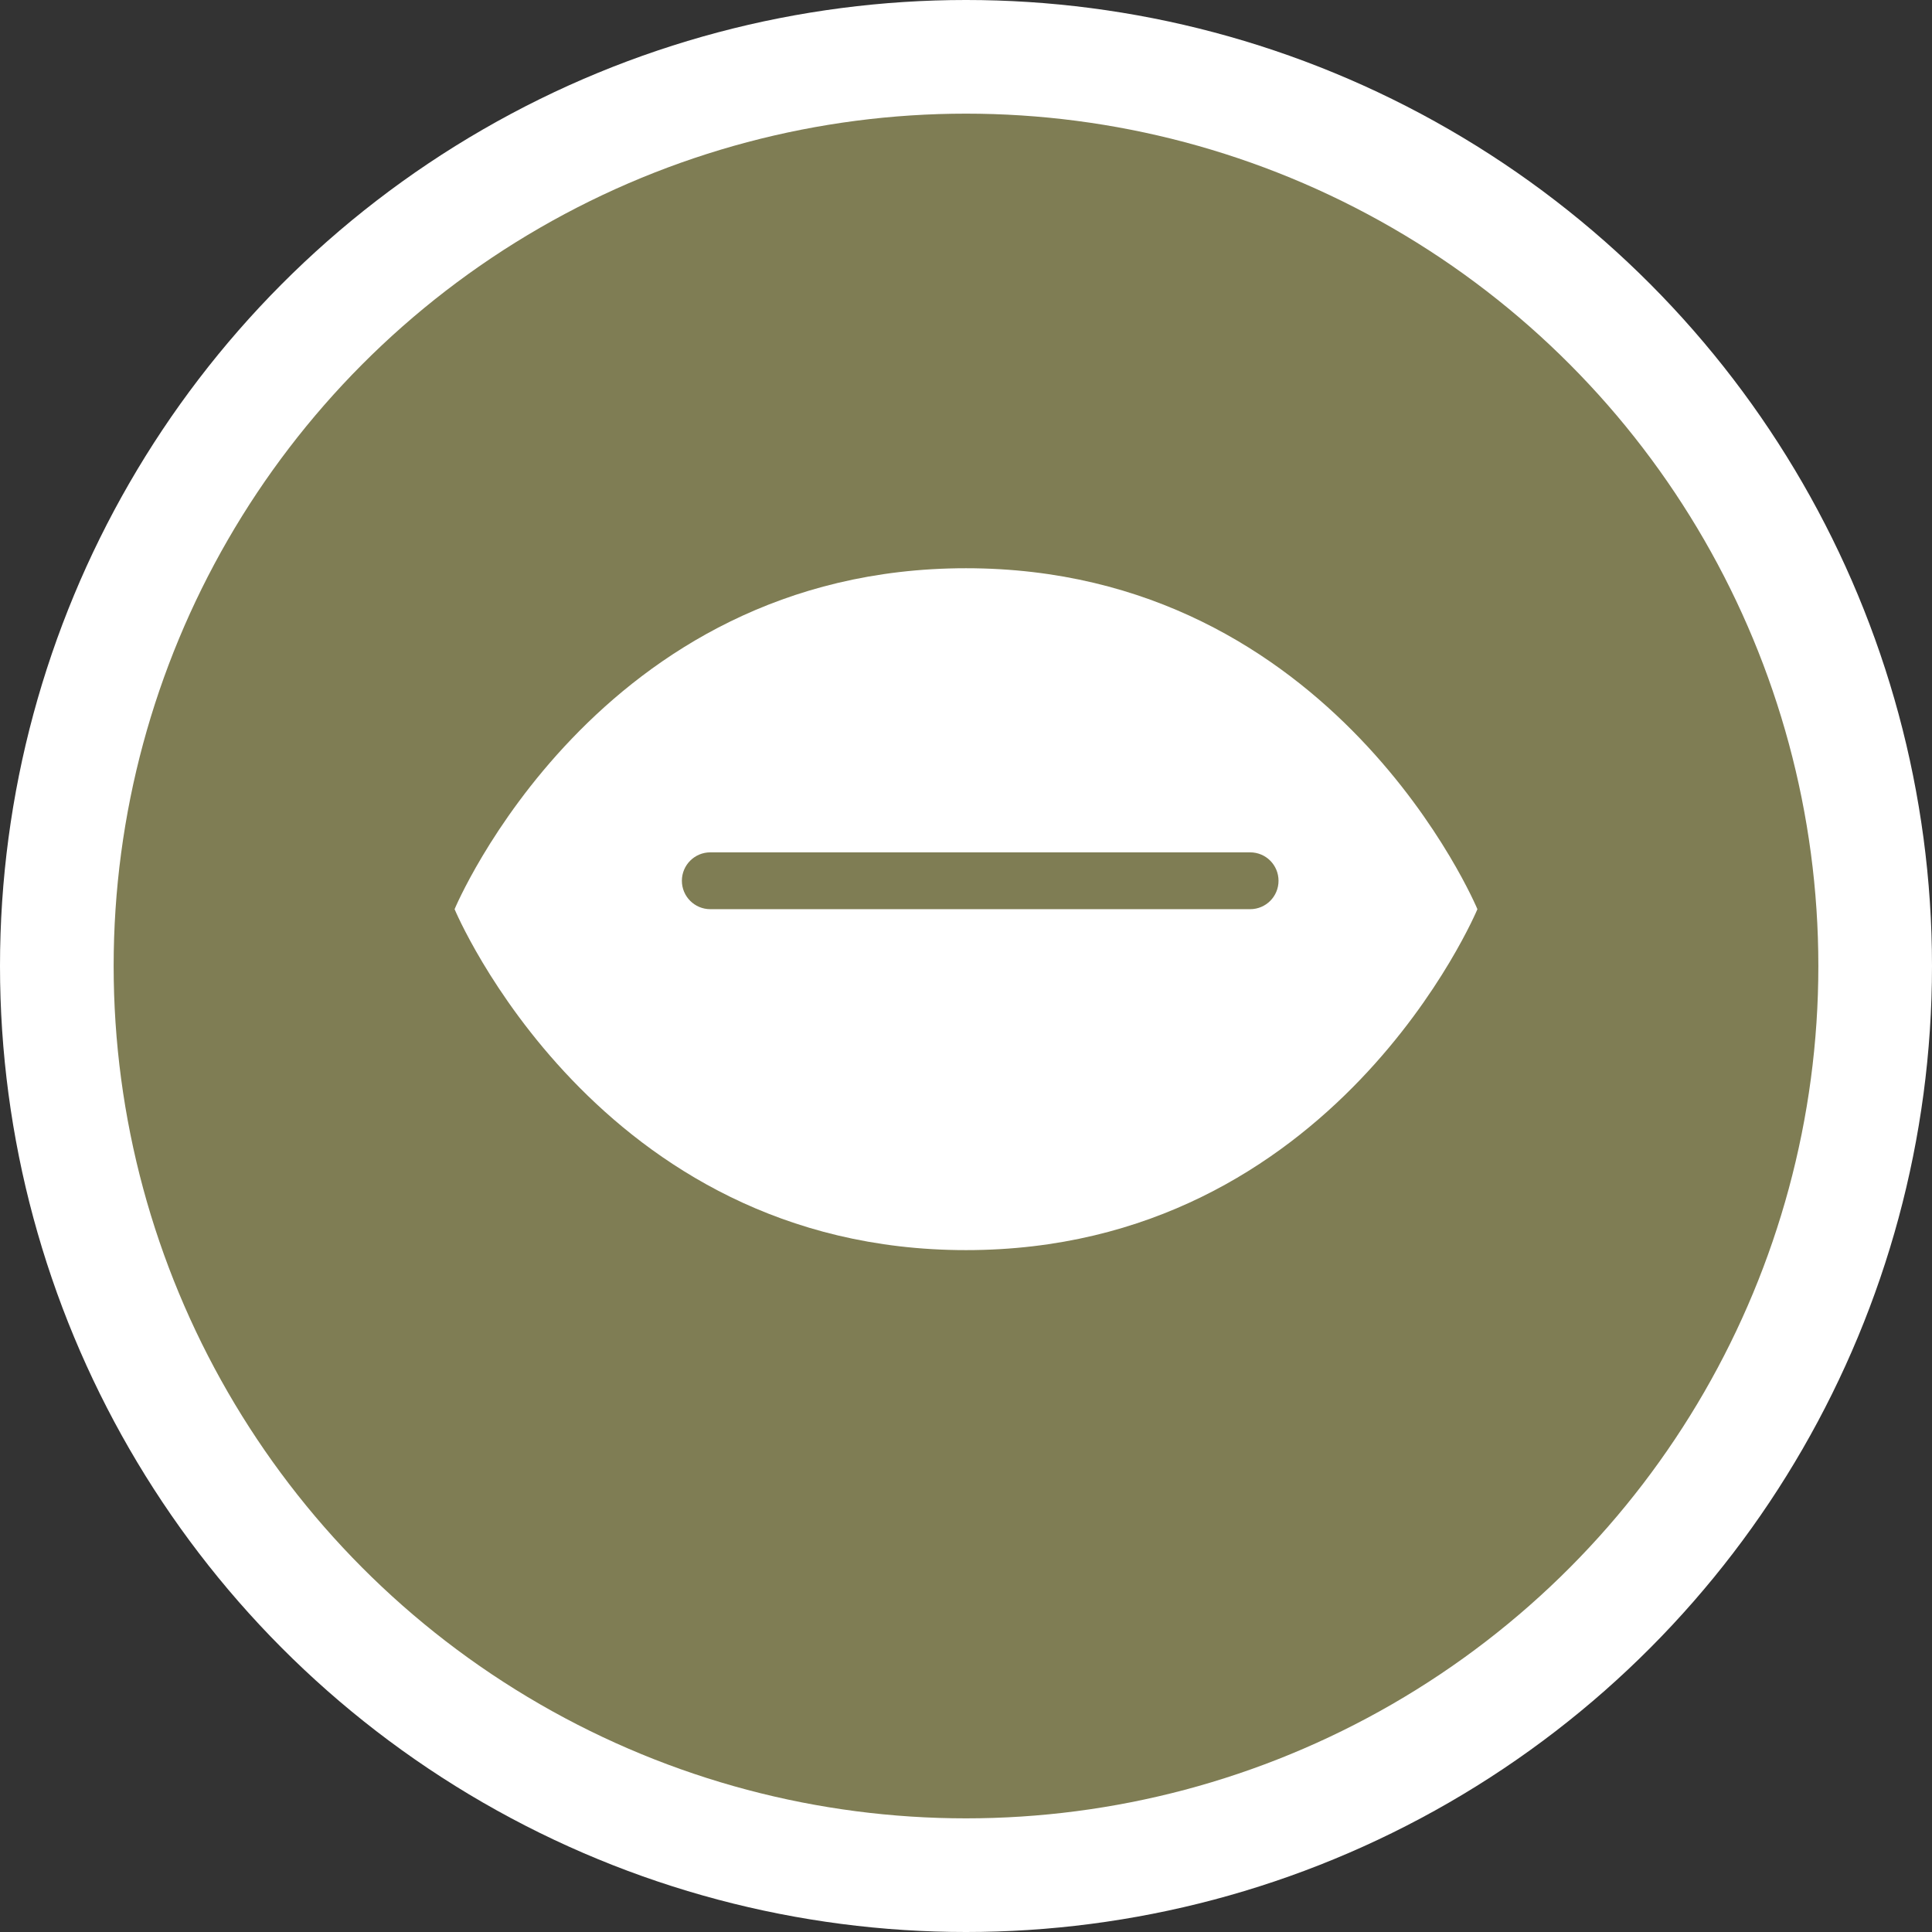 <?xml version="1.0" encoding="UTF-8" standalone="no"?>
<svg width="17px" height="17px" viewBox="0 0 17 17" version="1.1" xmlns="http://www.w3.org/2000/svg" xmlns:xlink="http://www.w3.org/1999/xlink" xmlns:sketch="http://www.bohemiancoding.com/sketch/ns">
    <rect x="0" y="0" width="17" height="17" fill="#333333" stroke="none"/>
    <!-- Generator: Sketch 3.4.2 (15857) - http://www.bohemiancoding.com/sketch -->
    <title>america-football-s</title>
    <desc>Created with Sketch.</desc>
    <defs></defs>
    <g id="POI" stroke="none" stroke-width="1" fill="none" fill-rule="evenodd" sketch:type="MSPage">
        <g id="america-football-s" sketch:type="MSLayerGroup">
            <circle id="Oval-1-Copy-43" fill="#FFFFFF" sketch:type="MSShapeGroup" cx="8.5" cy="8.5" r="8.5"></circle>
            <circle id="Oval-1-Copy-42" fill="#7F7D54" sketch:type="MSShapeGroup" cx="8.5" cy="8.5" r="7.5"></circle>
            <path d="M8.5,5 C5.25,5 4,8 4,8 C4,8 5.25,11 8.5,11 C11.75,11 13,8 13,8 C13,8 11.75,5 8.5,5 L8.5,5 Z M7.5,7.5 L8.5,7.5 L9,7.5 L10,7.5 L10.5,7.5 L11,7.5 C11.139,7.5 11.25,7.612 11.25,7.75 C11.25,7.888 11.139,8 11,8 L10.5,8 L10,8 L9,8 L8.5,8 L7.5,8 L7,8 L6.25,8 C6.112,8 6,7.888 6,7.75 C6,7.612 6.112,7.5 6.25,7.5 L7,7.5 L7.5,7.5 Z" id="path11300-6-copy" fill="#FFFFFF" sketch:type="MSShapeGroup"></path>
        </g>
    </g>
</svg>